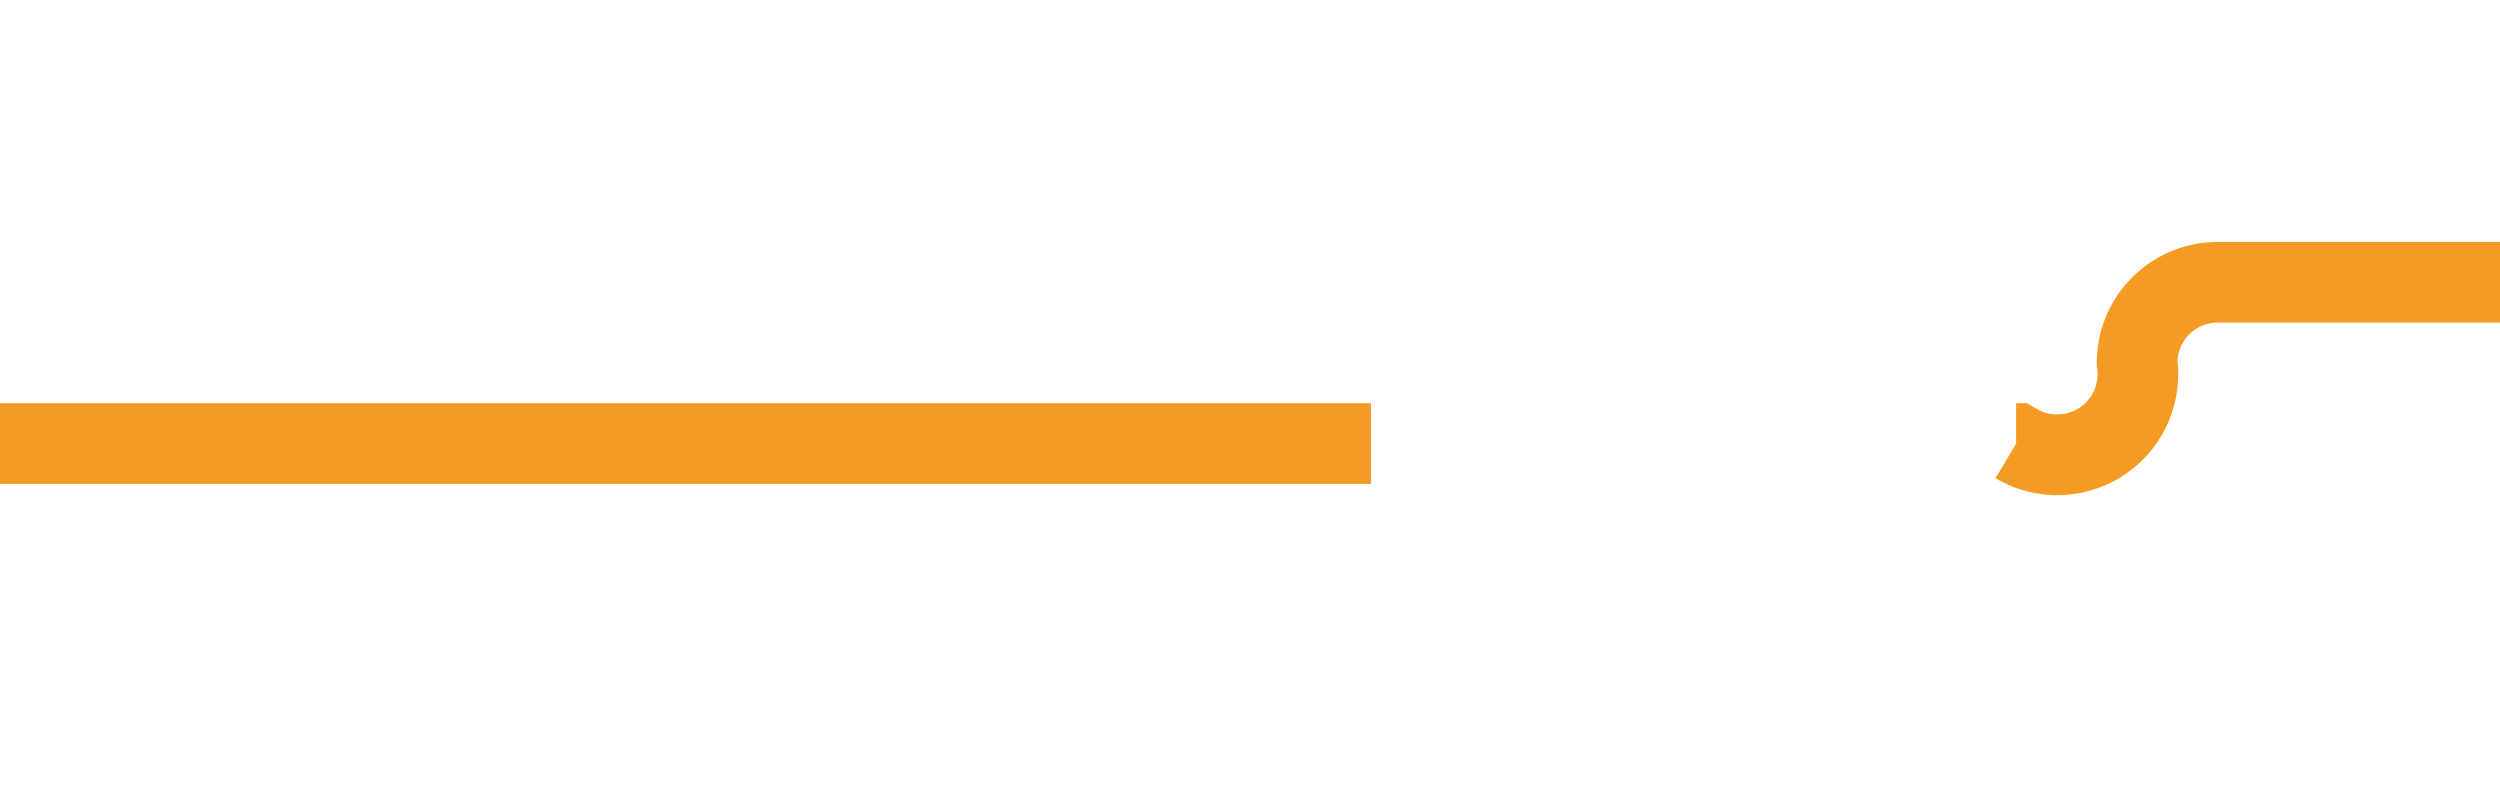 ﻿<?xml version="1.0" encoding="utf-8"?>
<svg version="1.1" xmlns:xlink="http://www.w3.org/1999/xlink" width="31px" height="10px" preserveAspectRatio="xMinYMid meet" viewBox="2414 1782  31 8" xmlns="http://www.w3.org/2000/svg">
  <path d="M 2414 1786.5  L 2439 1786.5  A 1 1 0 0 0 2440.5 1785.5 A 1 1 0 0 1 2441.5 1784.5 L 2465 1784.5  " stroke-width="1" stroke-dasharray="17,8" stroke="#f59a23" fill="none" />
  <path d="M 2459.946 1779.854  L 2464.593 1784.5  L 2459.946 1789.146  L 2460.654 1789.854  L 2465.654 1784.854  L 2466.007 1784.5  L 2465.654 1784.146  L 2460.654 1779.146  L 2459.946 1779.854  Z " fill-rule="nonzero" fill="#f59a23" stroke="none" />
</svg>